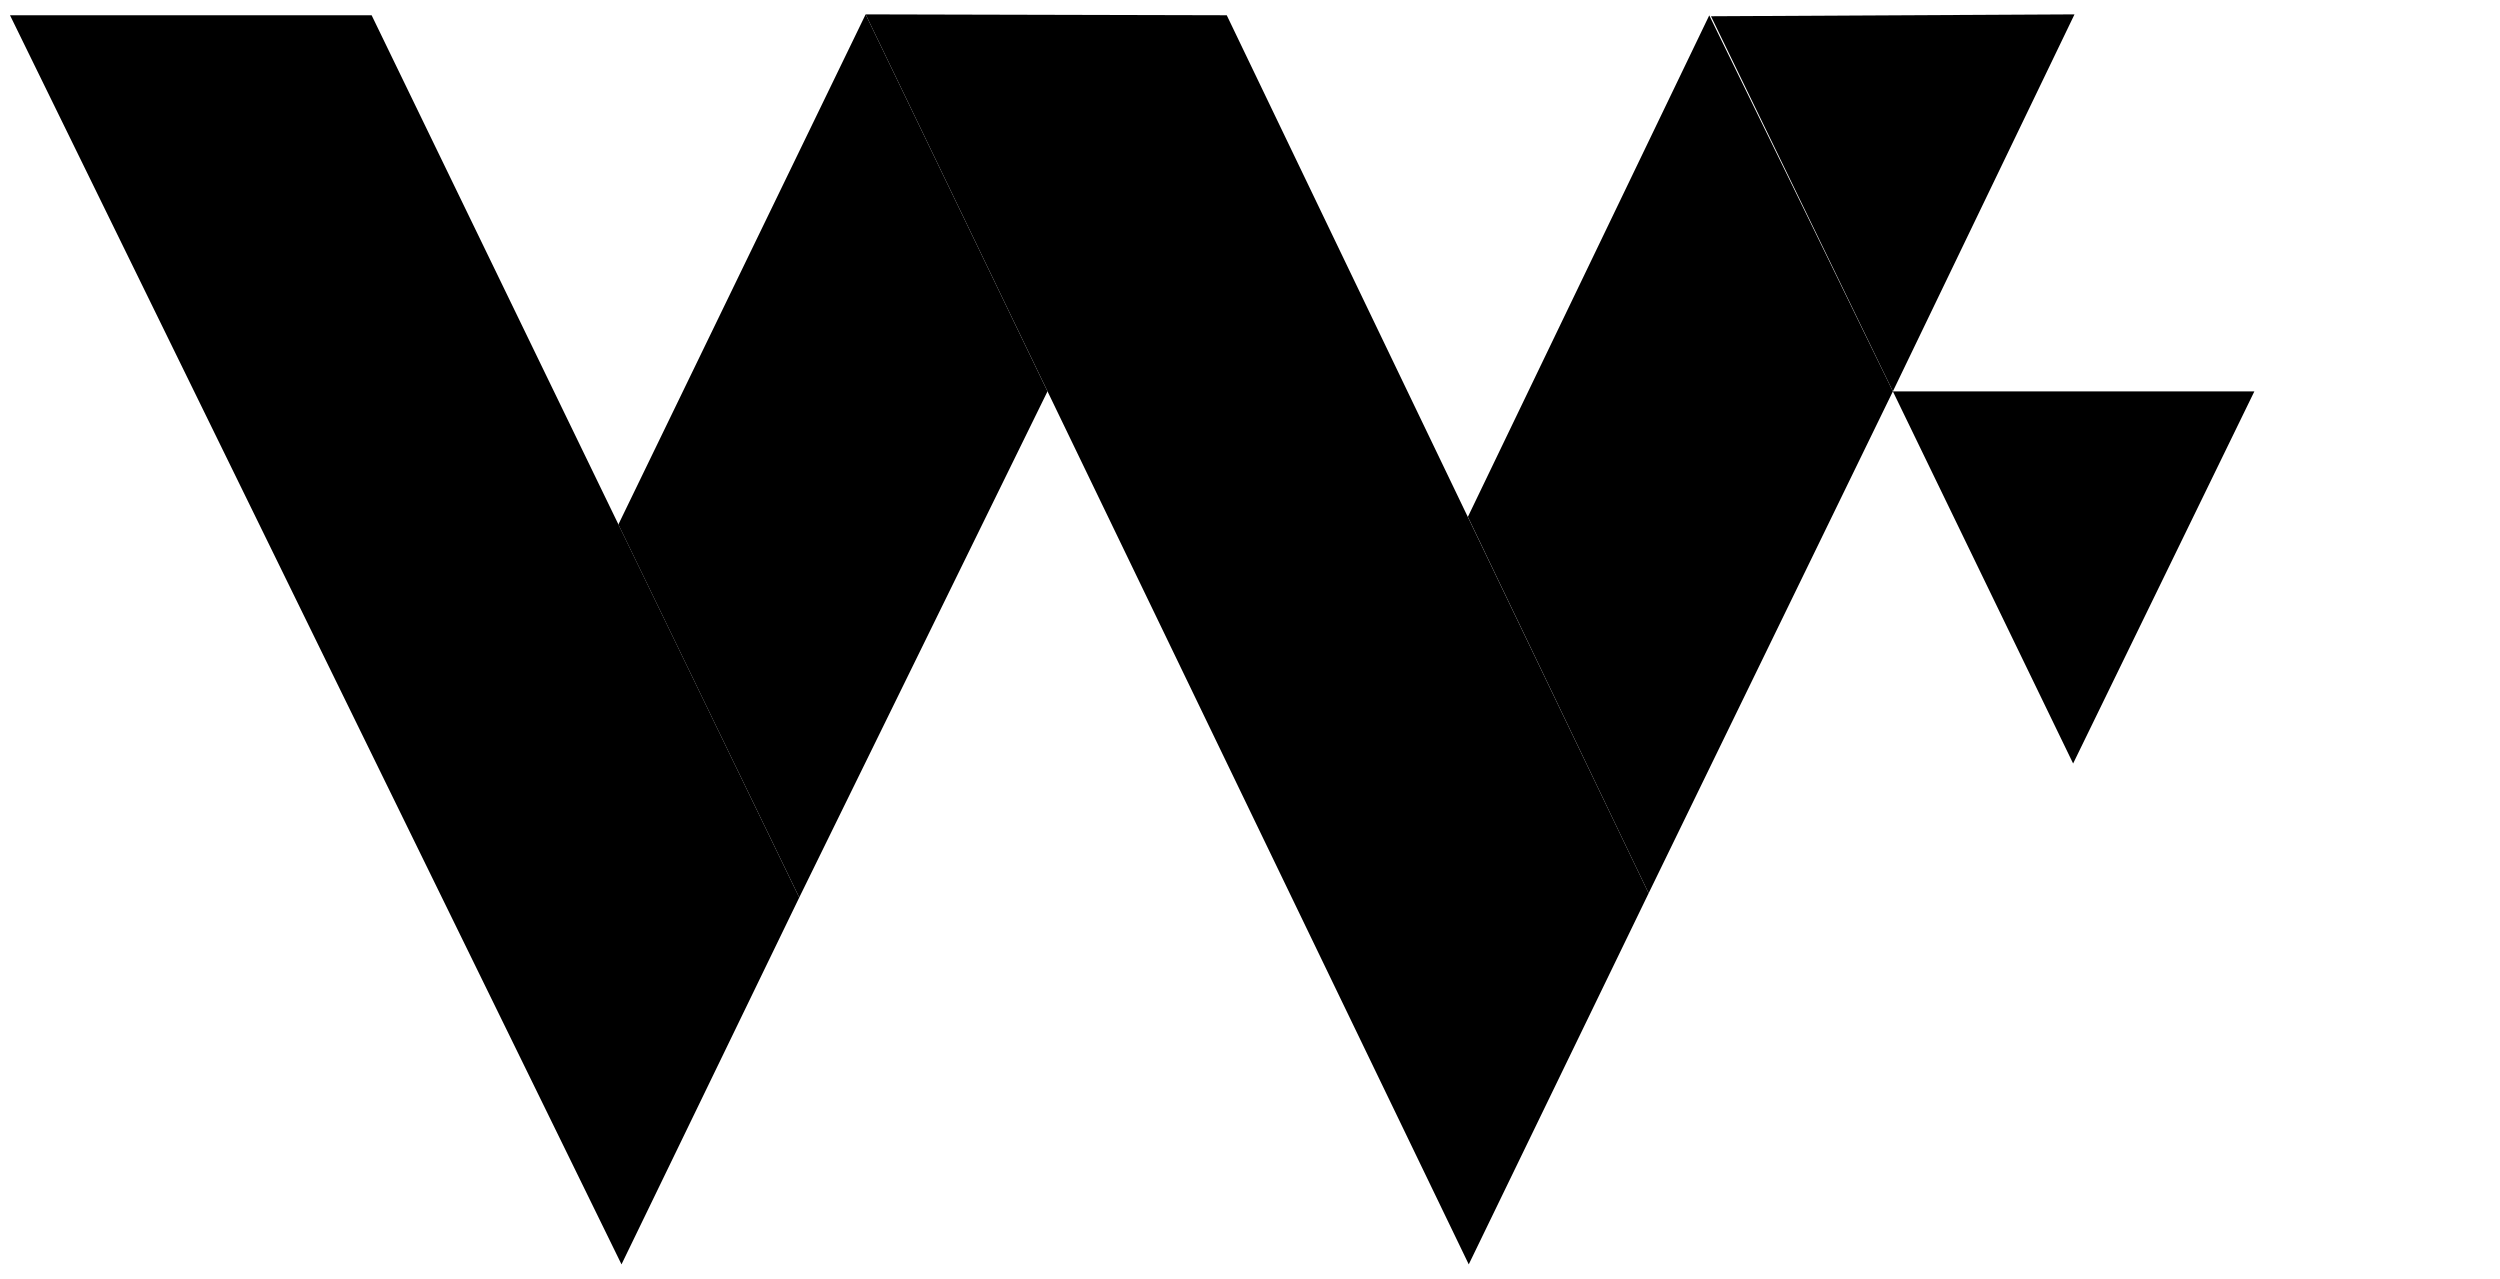 <svg xmlns="http://www.w3.org/2000/svg" viewBox="0 0 200 102.3">
<defs><style>.cls-1{fill:#231f20;stroke:#fff;stroke-miterlimit:10;}.cls-2{fill:#fff;}</style>
</defs>
<g id="Layer_2" data-name="Layer 2">
    <g id="logo">
        <g id="side-show-logo">
            <polygon className="cls-1" points="0.8 1.22 29.73 1.22 63.94 71.8 49.72 101.15 0.8 1.22"/>
            <polygon className="cls-1" points="69.25 1.15 98.14 1.22 131.89 71.46 117.5 101.15 69.25 1.15"/>
            <polygon className="cls-1" points="136.88 1.3 165.96 1.15 151.43 31.31 136.88 1.3"/>
            <polygon className="cls-1" points="180.35 31.31 151.43 31.31 165.85 61.08 180.35 31.31"/>
            <polygon id="silde-logo" className="cls-2" points="69.25 1.15 49.47 41.96 63.94 71.8 83.8 31.31 69.25 1.15"/>
            <polygon id="slide-logo" className="cls-2" points="151.43 31.31 131.89 71.46 117.43 41.35 136.74 1.23 151.43 31.31"/></g>
            </g></g></svg>